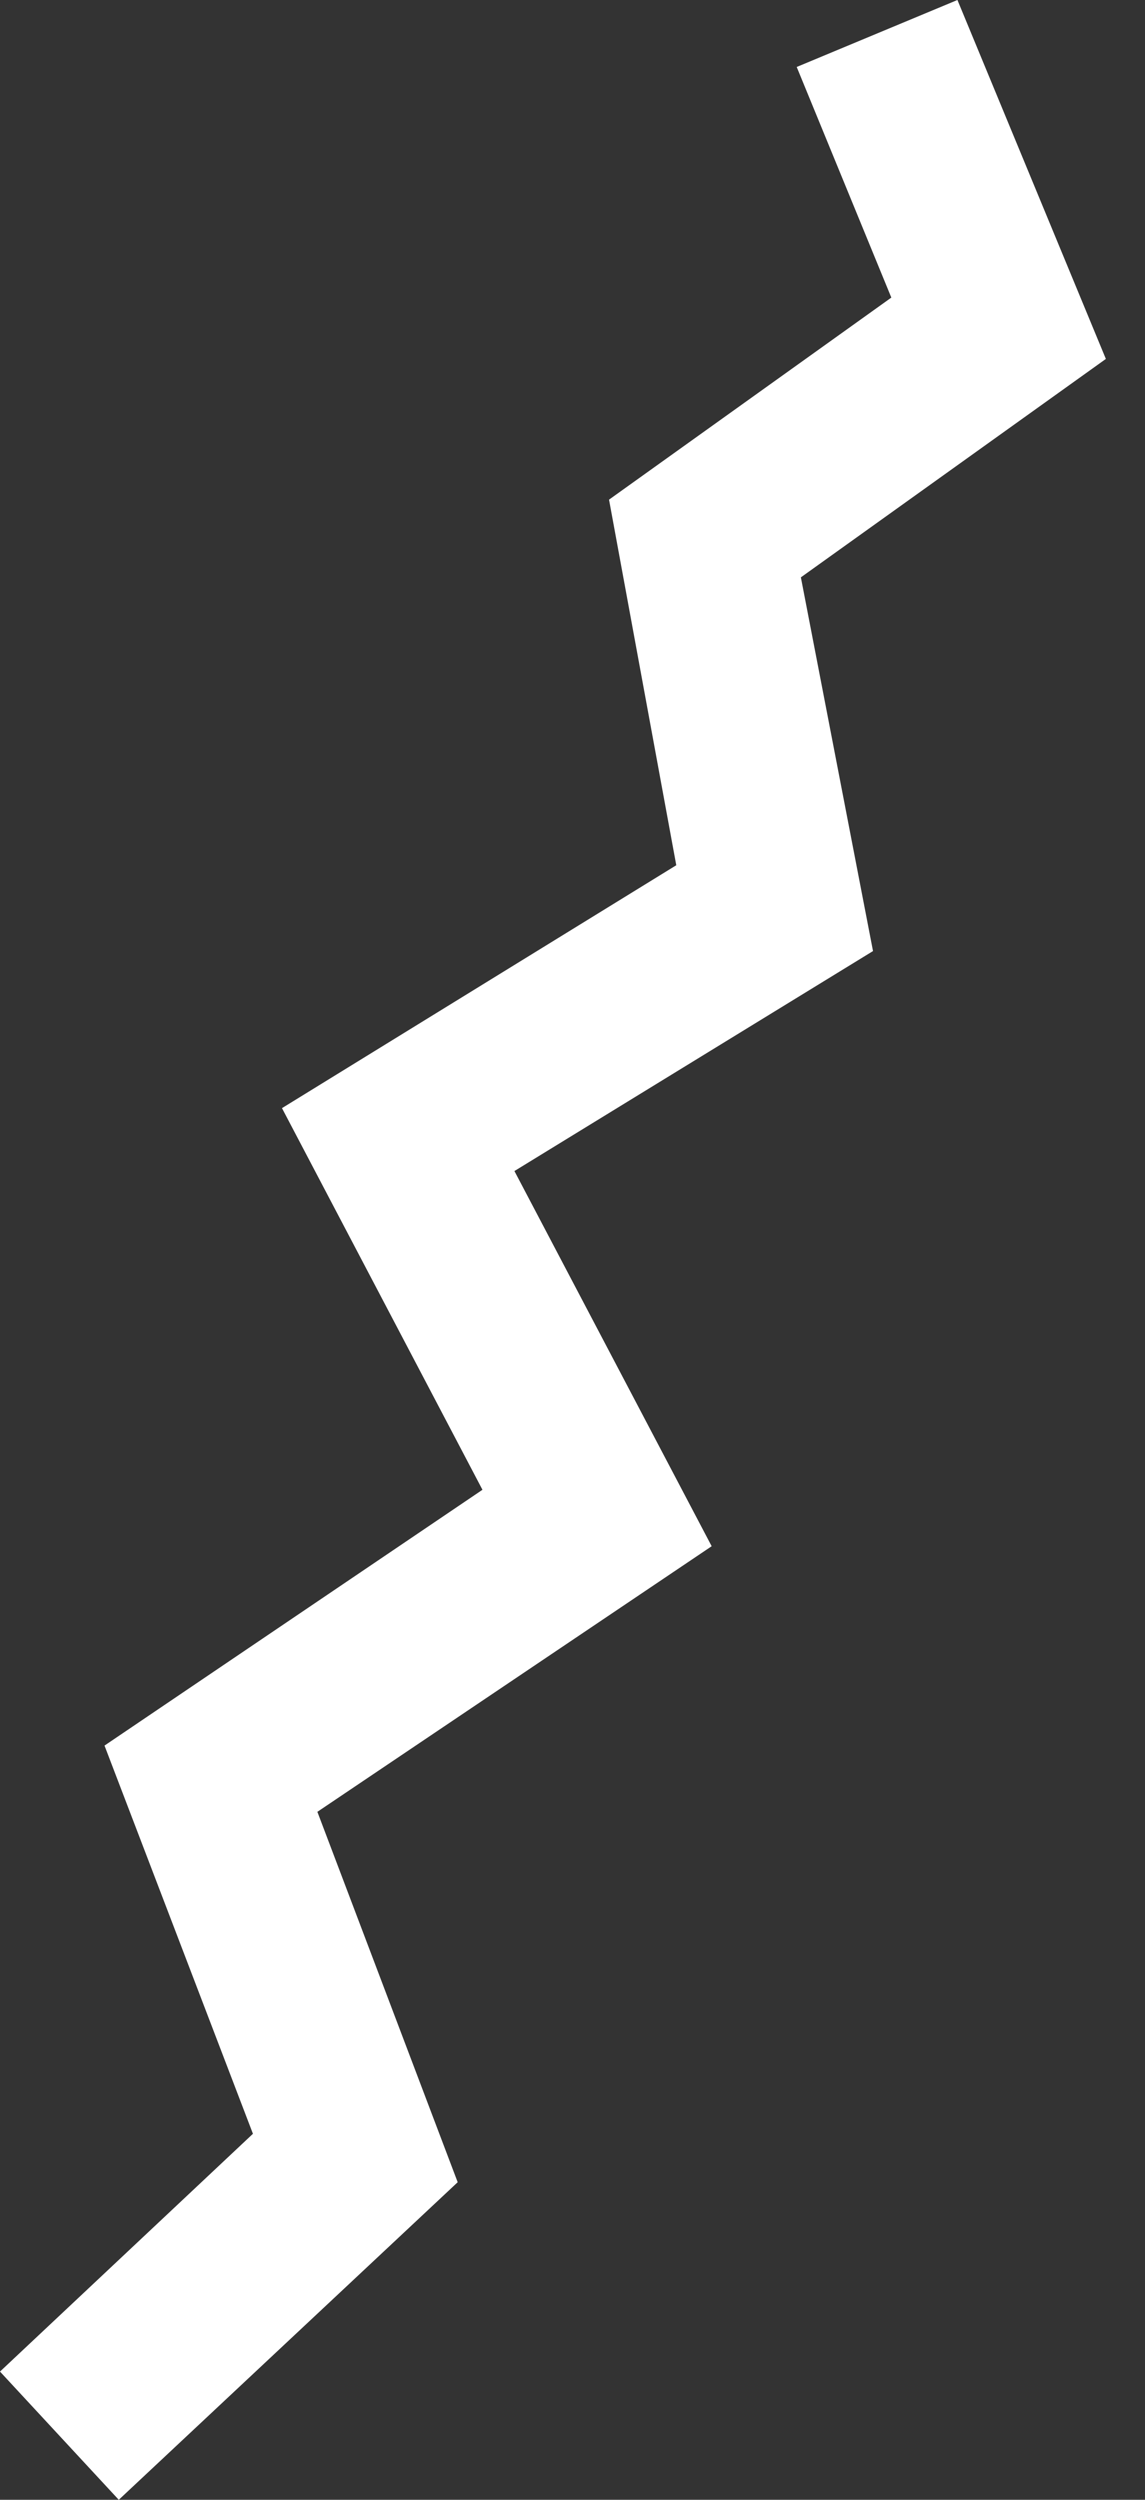 <svg width="11" height="24" viewBox="0 0 11 24" fill="none" xmlns="http://www.w3.org/2000/svg">
<rect x="0" y="0" width="11" height="24" fill="#333333" stroke="none"/>
<path d="M10.624 3.446L7.694 5.543L8.387 9.131L4.942 11.243L6.837 14.845L3.049 17.395L4.397 20.951L1.141 24L-1.64041e-07 22.769L2.43 20.486L1.004 16.759L4.635 14.303L2.709 10.639L6.497 8.307L5.851 4.797L8.563 2.857L7.654 0.643L9.198 -6.2653e-05L10.624 3.446Z" fill="white"/>
</svg>

